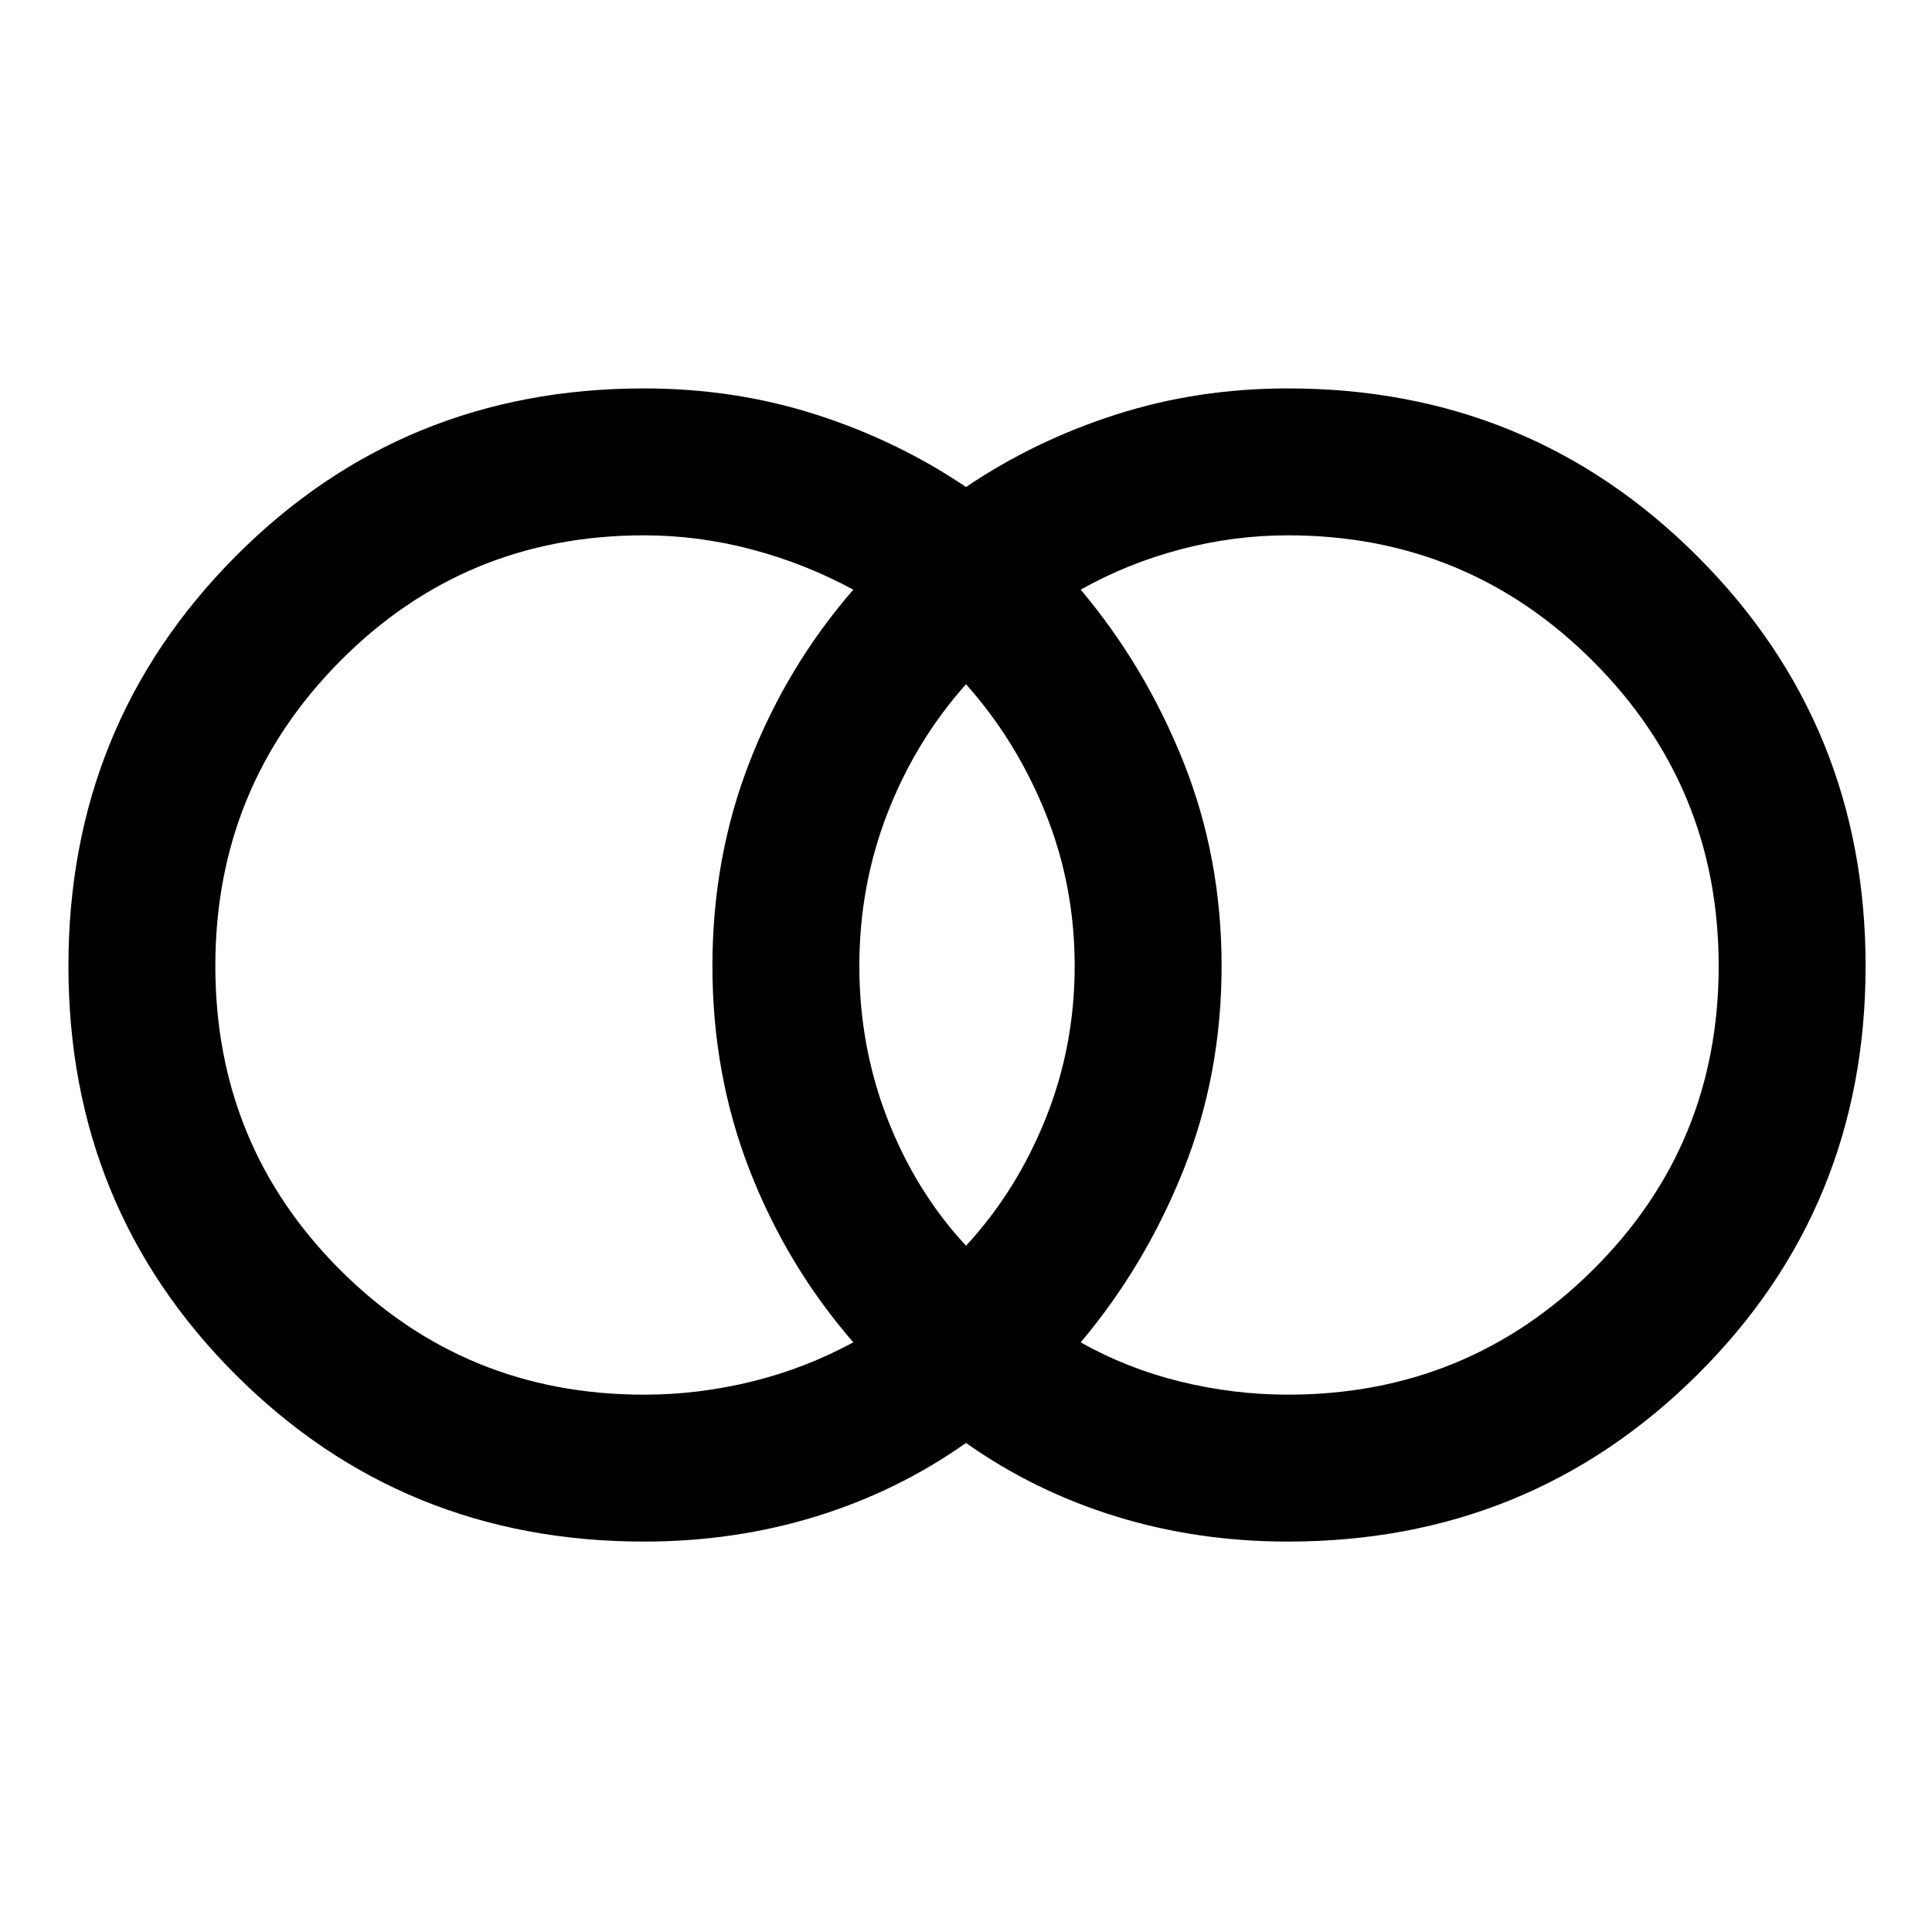 <svg xmlns="http://www.w3.org/2000/svg" height="48" width="48"><path d="M32 34.65q4.45 0 7.575-3.1T42.7 24q0-4.45-3.125-7.575T32 13.3q-1.35 0-2.675.35-1.325.35-2.475 1 1.6 1.9 2.55 4.275.95 2.375.95 5.075t-.95 5.075q-.95 2.375-2.55 4.275 1.15.65 2.475.975 1.325.325 2.675.325Zm-8-3.7q1.25-1.35 1.975-3.15.725-1.8.725-3.8 0-2-.725-3.8Q25.25 18.4 24 17q-1.25 1.4-1.95 3.2-.7 1.8-.7 3.8 0 2 .7 3.8.7 1.8 1.95 3.15Zm-8 3.7q1.35 0 2.675-.325Q20 34 21.2 33.35q-1.65-1.9-2.575-4.275Q17.7 26.7 17.7 24t.925-5.075q.925-2.375 2.575-4.275-1.2-.65-2.525-1T16 13.3q-4.45 0-7.55 3.125Q5.35 19.55 5.35 24t3.1 7.55q3.1 3.1 7.55 3.1Zm0 3.65q-6 0-10.15-4.15T1.7 24q0-6 4.15-10.175Q10 9.65 16 9.65q2.25 0 4.275.65 2.025.65 3.725 1.8 1.7-1.15 3.725-1.8Q29.75 9.65 32 9.65q6 0 10.175 4.175Q46.35 18 46.35 24q0 6-4.175 10.15T32 38.3q-2.25 0-4.275-.625Q25.7 37.05 24 35.85q-1.7 1.2-3.725 1.825Q18.25 38.3 16 38.3Z"/></svg>
